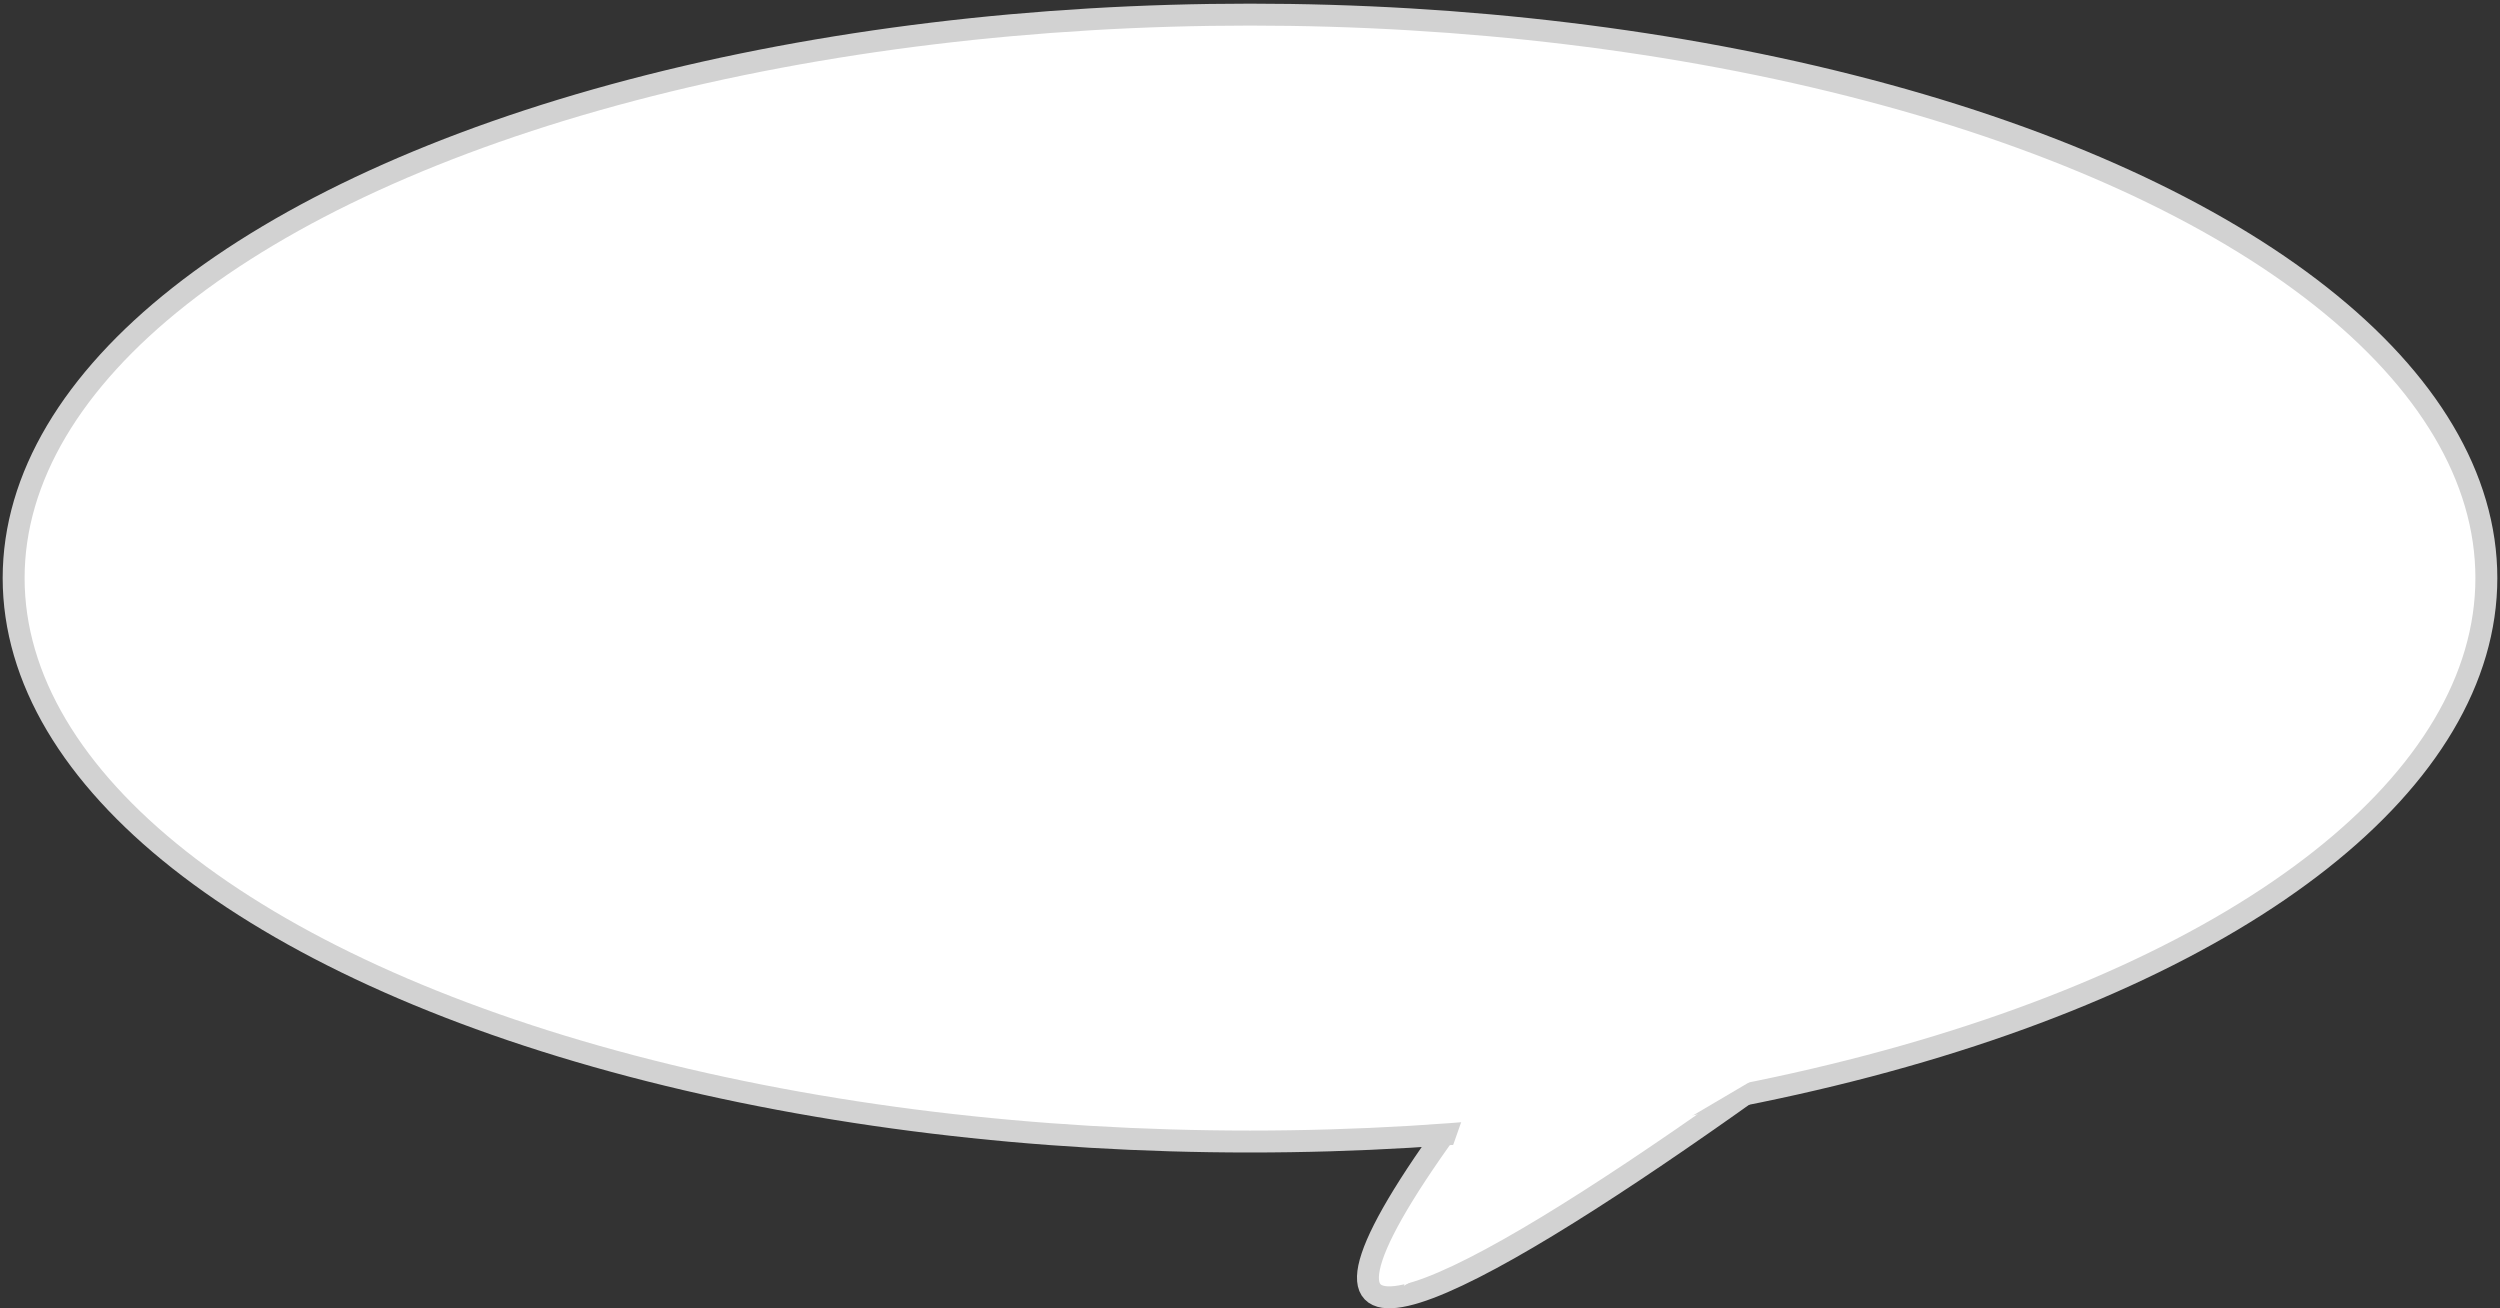 
<svg width="342px" height="179px" viewBox="0 0 342 179" version="1.1" xmlns="http://www.w3.org/2000/svg" xmlns:xlink="http://www.w3.org/1999/xlink">
    <rect x="0" y="0" width="342" height="179" fill="#333333" stroke="none"/>
    <!-- Generator: Sketch 43.1 (39012) - http://www.bohemiancoding.com/sketch -->
    <desc>Created with Sketch.</desc>
    <defs></defs>
    <g id="Page-1" stroke="none" stroke-width="1" fill="none" fill-rule="evenodd">
        <g id="Mobile-Portrait-Copy" transform="translate(-9, -96)" fill="#FFFFFF">
            <g id="BigBubble" transform="translate(10, 98)">
                <g id="Group">
                    <path d="M229.37,111.784 C84.127,183.937 266.581,136.156 318.458,120.256" id="Path-2-Copy" stroke="#D2D2D2" stroke-width="3" transform="translate(246.408, 131.152) rotate(-23) translate(-246.408, -131.152) "></path>
                    <ellipse id="Oval" stroke="#D2D2D2" stroke-width="3" cx="170" cy="77.081" rx="169.134" ry="77.081"></ellipse>
                    <polygon id="Triangle" points="191.043 173.9 199.811 148.881 243.24 143.137"></polygon>
                </g>
            </g>
        </g>
    </g>
</svg>
